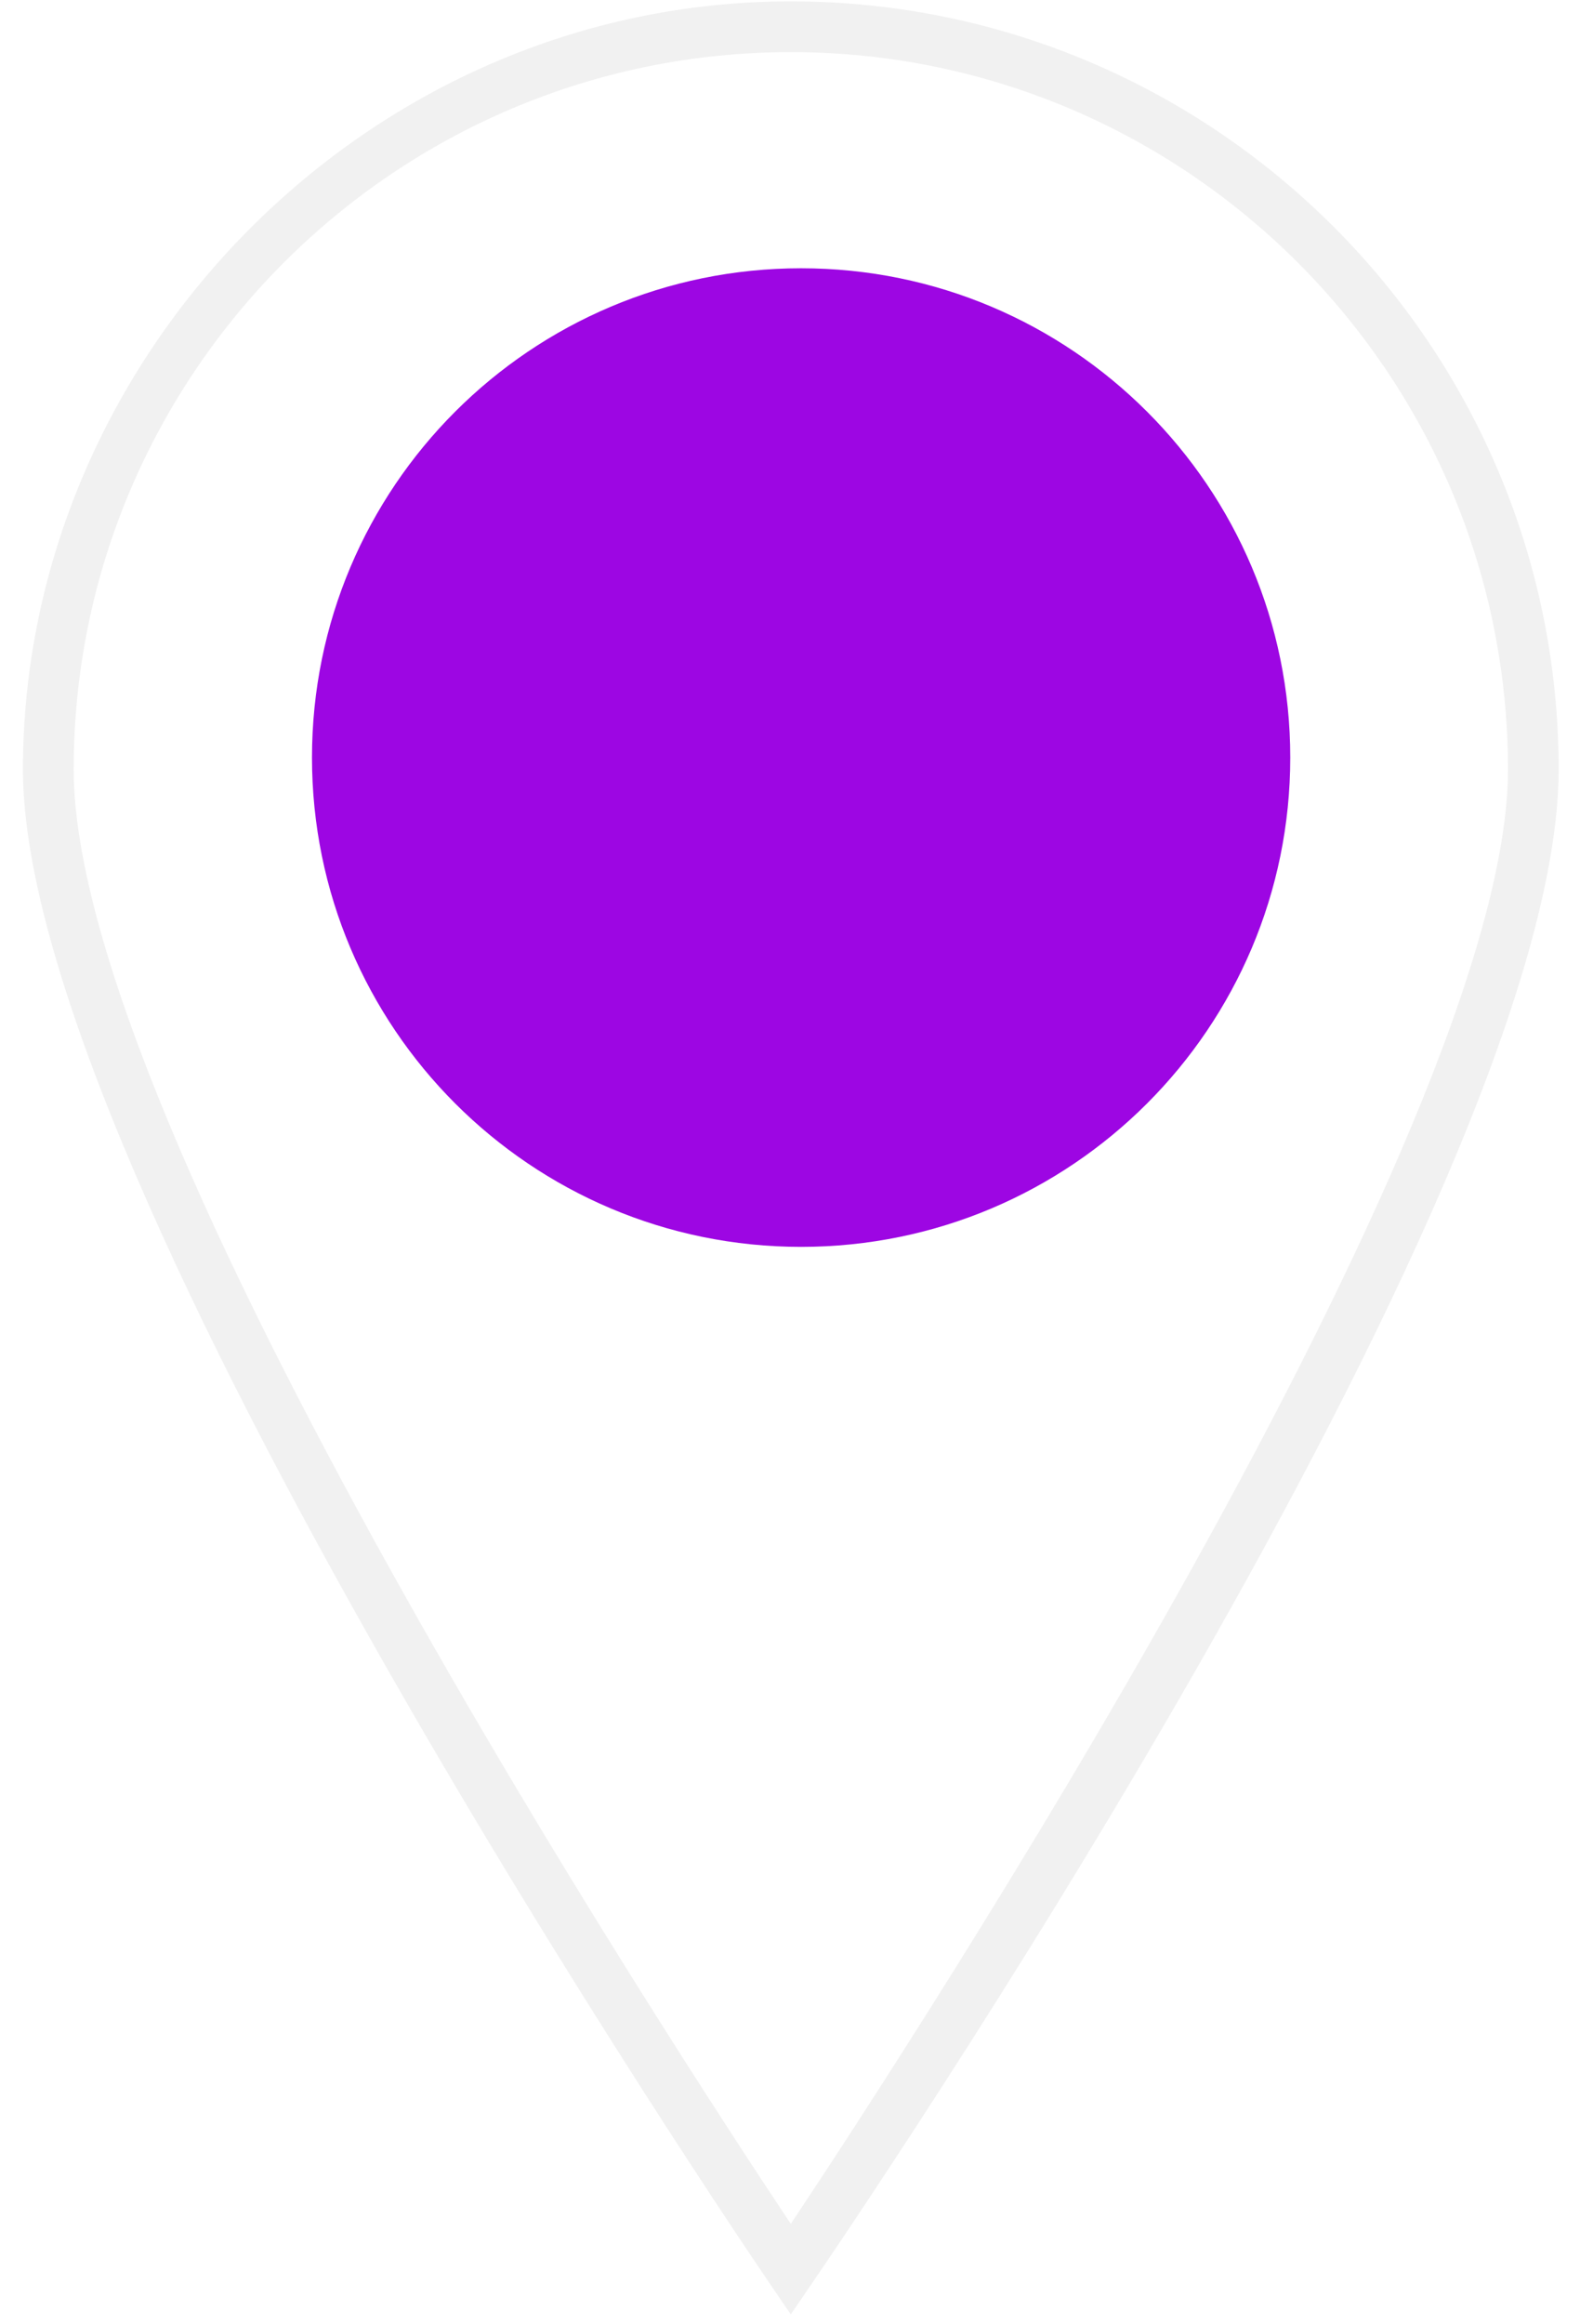 <svg width="68" height="100" viewBox="0 0 68 100" fill="none" xmlns="http://www.w3.org/2000/svg">
<path d="M2.077 33.106C2.077 15.458 16.386 1.149 34.034 1.149C51.682 1.149 65.99 15.455 65.99 33.106C65.99 50.757 34.034 97.638 34.034 97.638C34.034 97.638 2.077 50.754 2.077 33.106Z" fill="white"/>
<path d="M34.034 0.059C52.256 0.059 67.081 14.884 67.081 33.106C67.081 51.328 36.247 96.326 34.935 98.254L34.034 99.576L33.133 98.254C31.821 96.329 0.987 50.887 0.987 33.106C0.987 15.325 15.812 0.059 34.034 0.059ZM34.034 95.68C39.212 87.906 64.9 48.57 64.9 33.106C64.9 16.086 51.054 2.243 34.034 2.243C17.014 2.243 3.171 16.089 3.171 33.106C3.171 48.573 28.855 87.906 34.034 95.68Z" fill="#F1F1F1"/>
<g filter="url(#filter0_ii_317_1617)">
<path d="M13.427 32.593C13.427 20.966 22.853 11.542 34.478 11.542C46.104 11.542 55.53 20.968 55.53 32.593C55.53 44.219 46.104 53.645 34.478 53.645C22.853 53.645 13.427 44.219 13.427 32.593Z" fill="#9D06E3"/>
</g>
<defs>
<filter id="filter0_ii_317_1617" x="12.47" y="10.585" width="44.017" height="44.017" filterUnits="userSpaceOnUse" color-interpolation-filters="sRGB">
<feFlood flood-opacity="0" result="BackgroundImageFix"/>
<feBlend mode="normal" in="SourceGraphic" in2="BackgroundImageFix" result="shape"/>
<feColorMatrix in="SourceAlpha" type="matrix" values="0 0 0 0 0 0 0 0 0 0 0 0 0 0 0 0 0 0 127 0" result="hardAlpha"/>
<feOffset dx="0.957" dy="0.957"/>
<feGaussianBlur stdDeviation="1.914"/>
<feComposite in2="hardAlpha" operator="arithmetic" k2="-1" k3="1"/>
<feColorMatrix type="matrix" values="0 0 0 0 0 0 0 0 0 0 0 0 0 0 0 0 0 0 0.25 0"/>
<feBlend mode="normal" in2="shape" result="effect1_innerShadow_317_1617"/>
<feColorMatrix in="SourceAlpha" type="matrix" values="0 0 0 0 0 0 0 0 0 0 0 0 0 0 0 0 0 0 127 0" result="hardAlpha"/>
<feOffset dx="-0.957" dy="-0.957"/>
<feGaussianBlur stdDeviation="1.914"/>
<feComposite in2="hardAlpha" operator="arithmetic" k2="-1" k3="1"/>
<feColorMatrix type="matrix" values="0 0 0 0 0 0 0 0 0 0 0 0 0 0 0 0 0 0 0.25 0"/>
<feBlend mode="normal" in2="effect1_innerShadow_317_1617" result="effect2_innerShadow_317_1617"/>
</filter>
</defs>
</svg>
